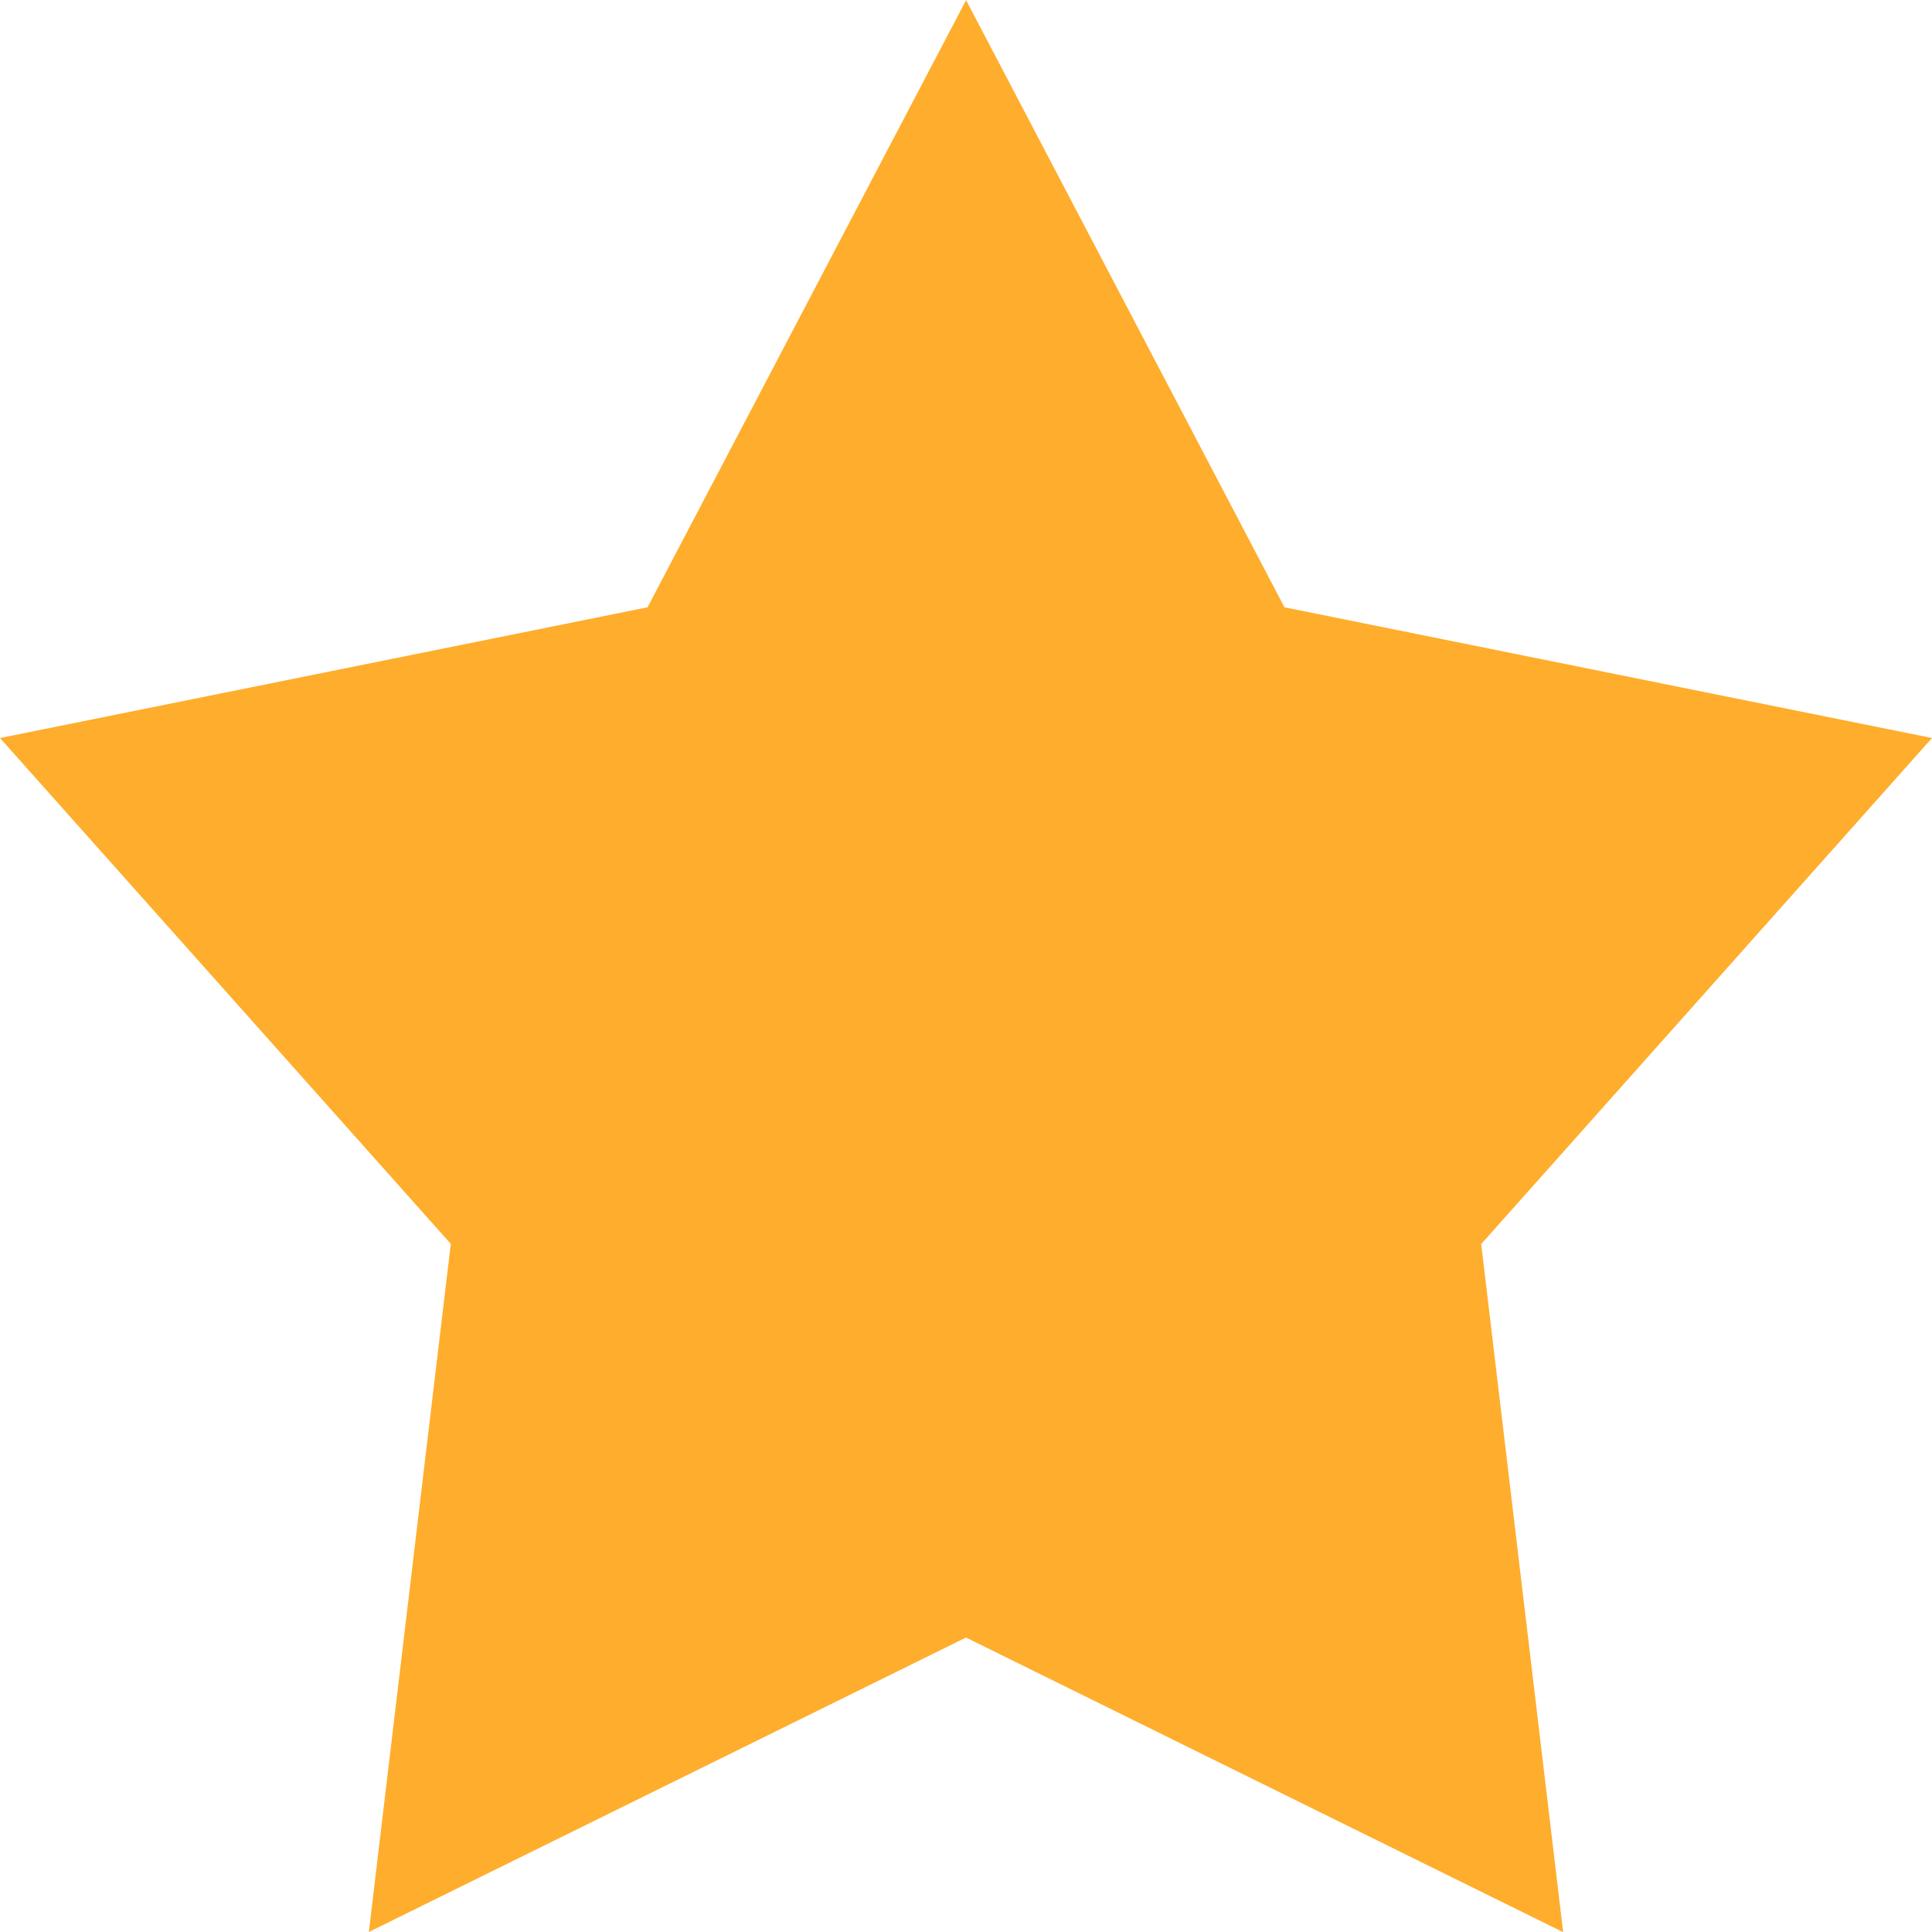 <?xml version="1.0" standalone="no"?><!DOCTYPE svg PUBLIC "-//W3C//DTD SVG 1.1//EN" "http://www.w3.org/Graphics/SVG/1.1/DTD/svg11.dtd"><svg t="1485162577946" class="icon" style="" viewBox="0 0 1024 1024" version="1.1" xmlns="http://www.w3.org/2000/svg" p-id="1397" xmlns:xlink="http://www.w3.org/1999/xlink" width="24" height="24"><defs><style type="text/css"></style></defs><path d="M512 0l168.789 321.877L1024 391.168 785.067 659.371l43.435 364.715L512 867.925l-316.501 156.075 43.435-364.715L0 391.168l343.211-69.291L512.085 0" fill="#FFAD2C" p-id="1398"></path></svg>
